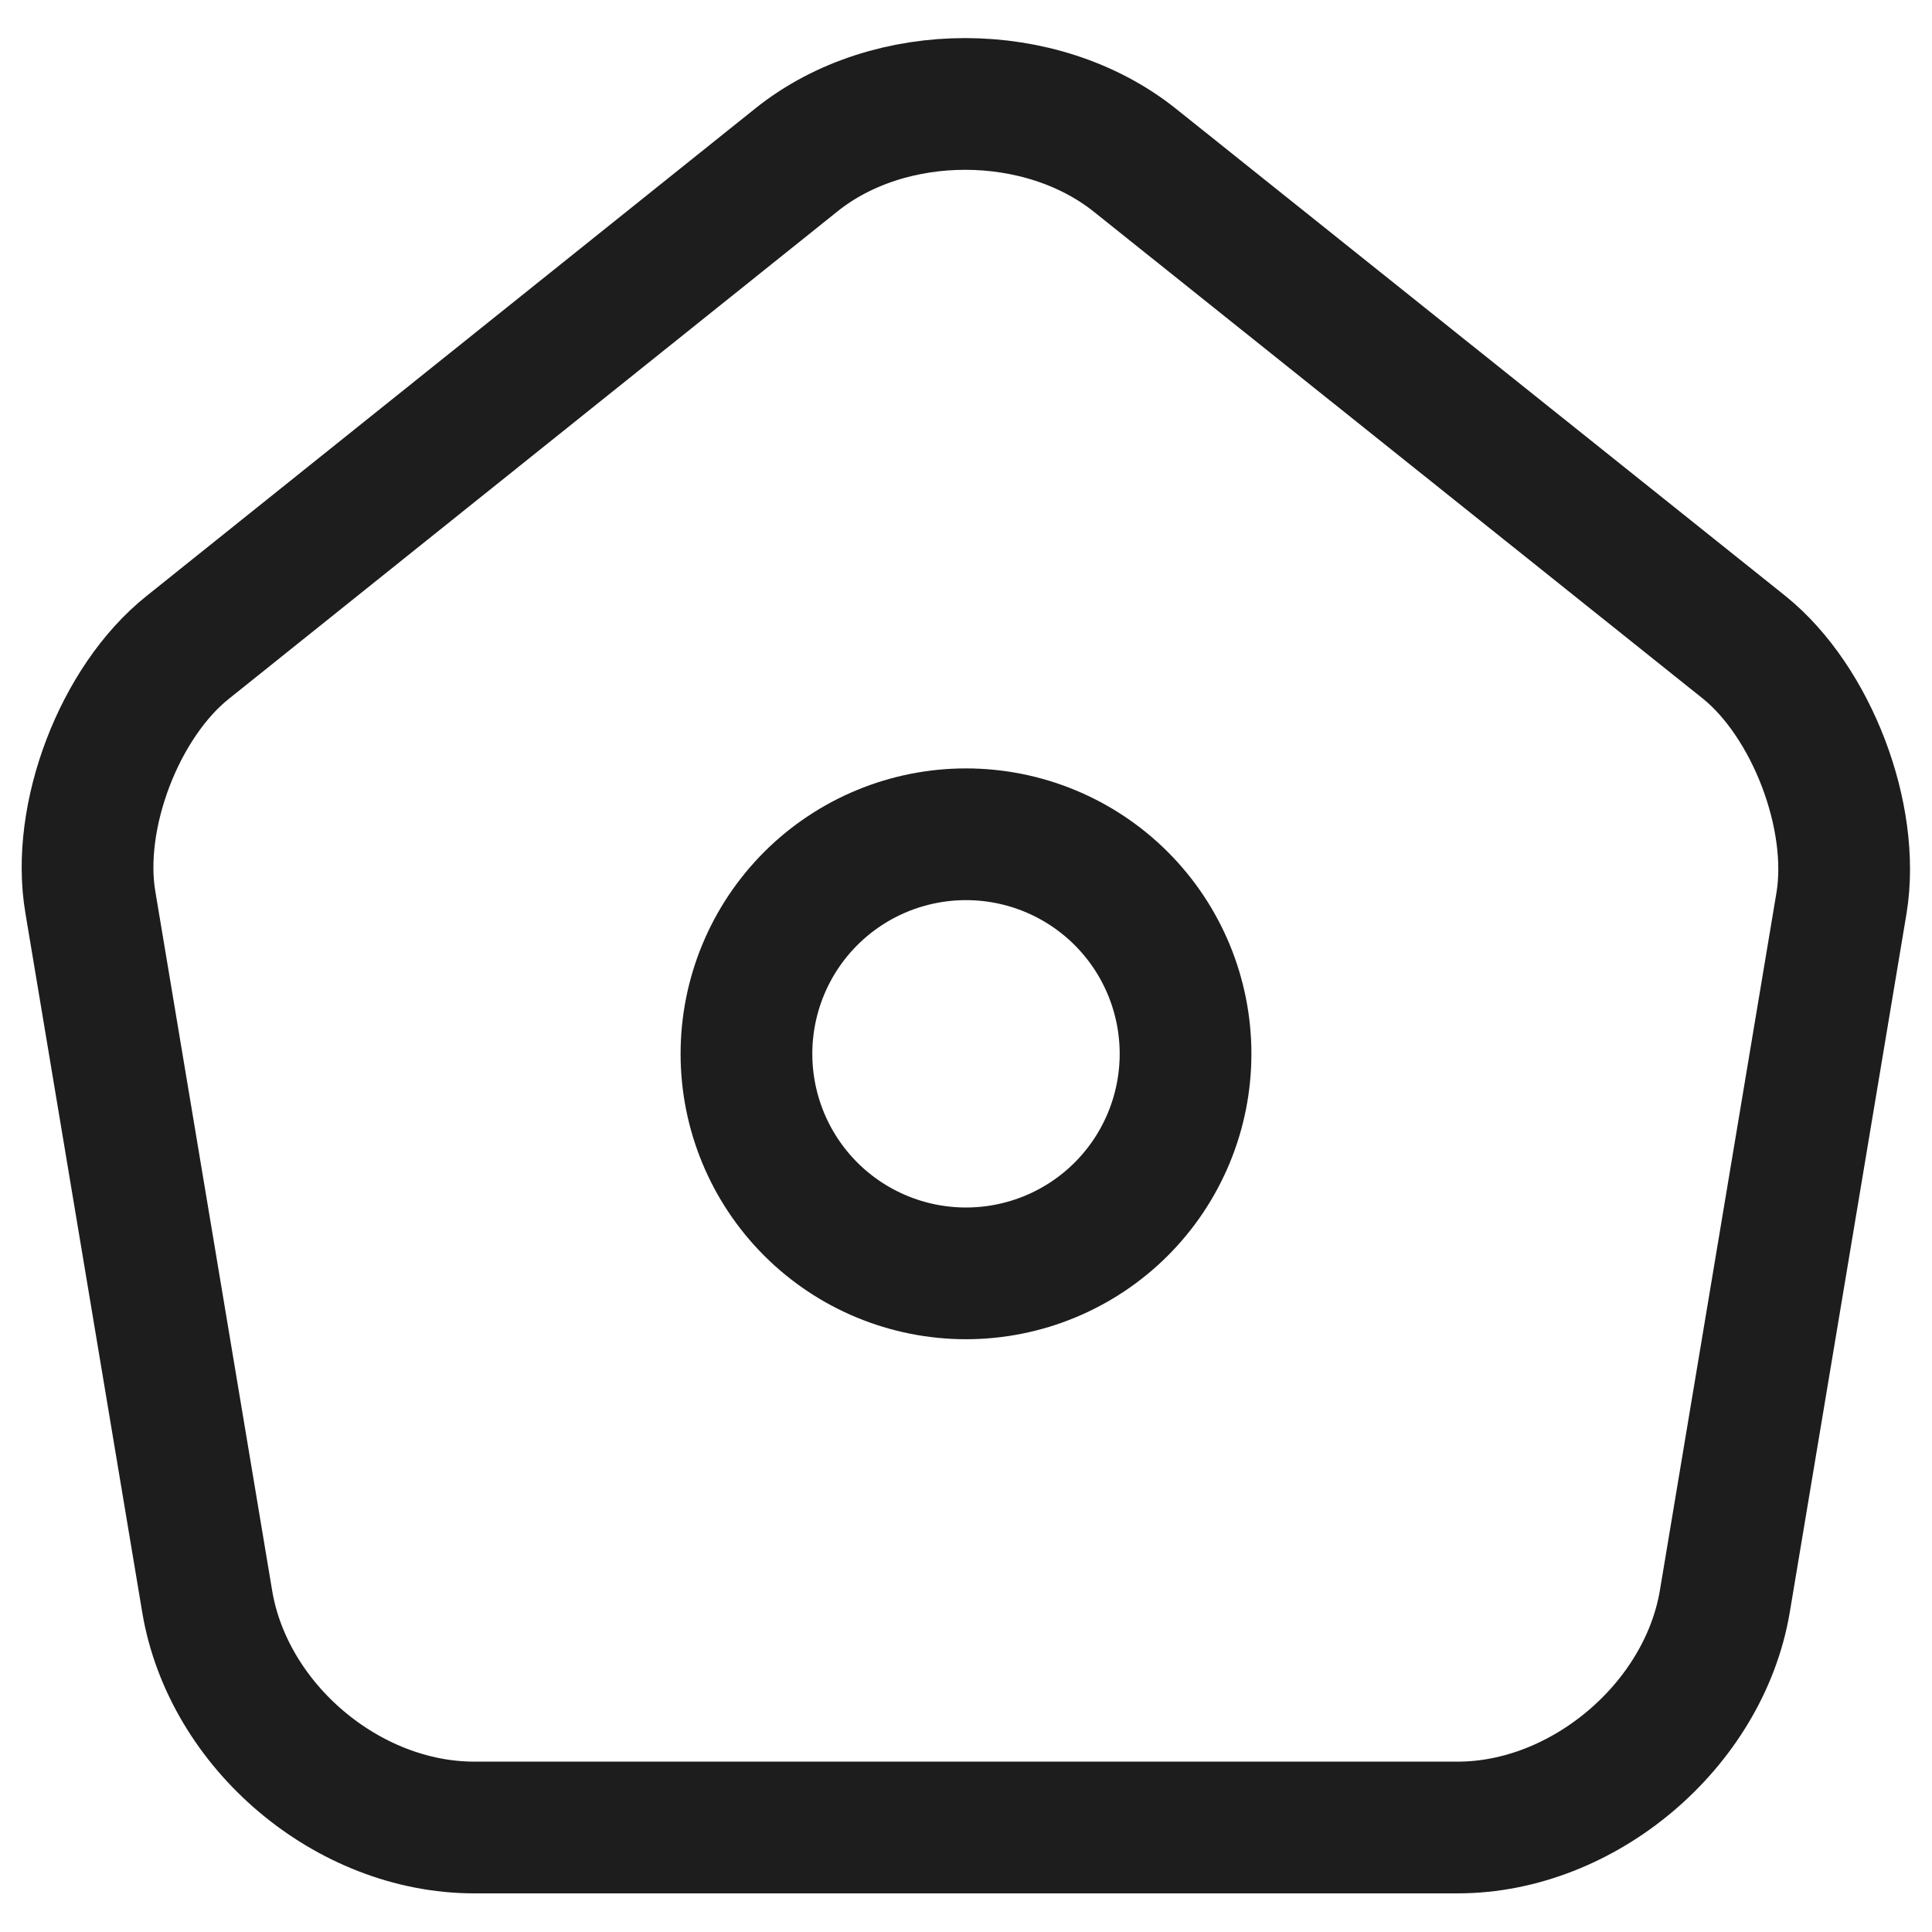 <svg width="22" height="22" viewBox="0 0 22 22" fill="none" xmlns="http://www.w3.org/2000/svg">
<path d="M9.07 1.82L2.14 7.37C1.36 7.99 0.86 9.3 1.03 10.28L2.36 18.24C2.6 19.66 3.96 20.81 5.4 20.81H16.6C18.03 20.81 19.4 19.65 19.64 18.24L20.97 10.28C21.13 9.3 20.63 7.99 19.86 7.37L12.93 1.83C11.86 0.97 10.13 0.97 9.07 1.82Z" stroke="#1D1D1D" stroke-width="1.5" stroke-linecap="round" stroke-linejoin="round"/>
<path d="M11 14.5C11.663 14.5 12.299 14.237 12.768 13.768C13.237 13.299 13.5 12.663 13.5 12C13.5 11.337 13.237 10.701 12.768 10.232C12.299 9.763 11.663 9.5 11 9.5C10.337 9.5 9.701 9.763 9.232 10.232C8.763 10.701 8.5 11.337 8.5 12C8.5 12.663 8.763 13.299 9.232 13.768C9.701 14.237 10.337 14.5 11 14.5Z" stroke="#1D1D1D" stroke-width="1.5" stroke-linecap="round" stroke-linejoin="round"/>
</svg>
